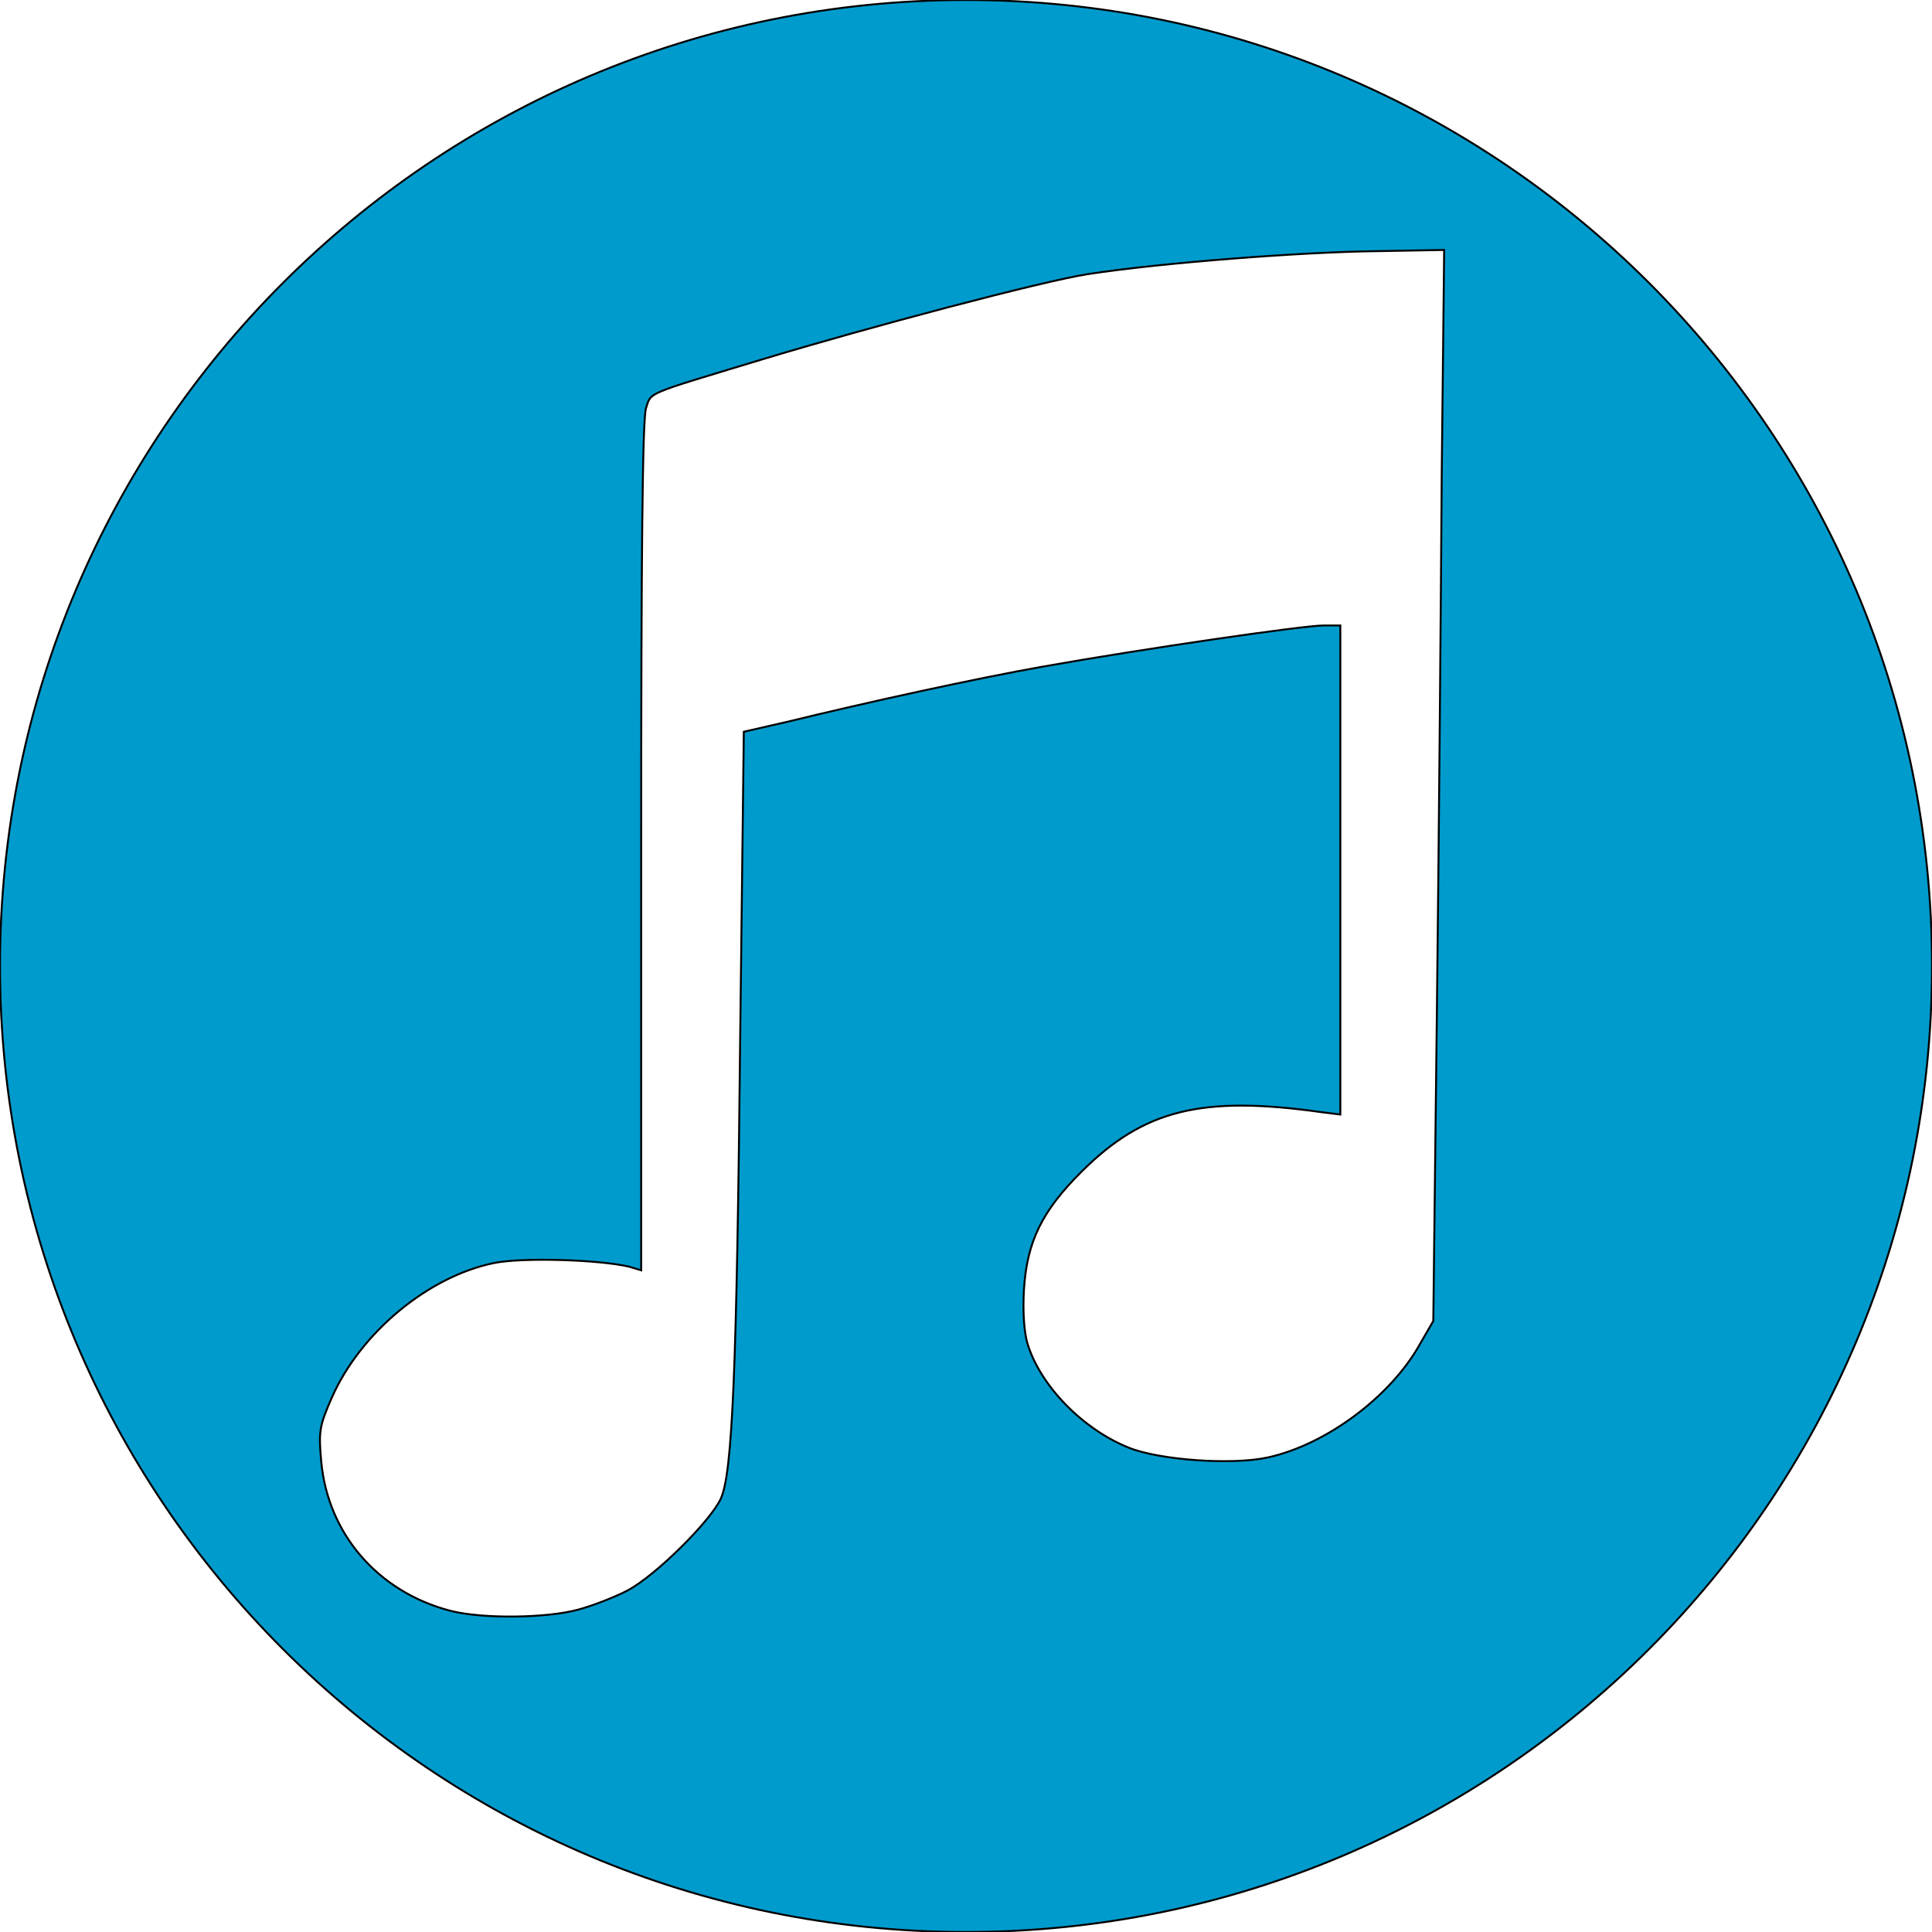<?xml version="1.0" encoding="UTF-8" standalone="no"?>
<svg width="1000px" height="1000px" viewBox="0 0 1000 1000" version="1.1" xmlns="http://www.w3.org/2000/svg" xmlns:xlink="http://www.w3.org/1999/xlink" xmlns:sketch="http://www.bohemiancoding.com/sketch/ns">
    <title>iTunes</title>
    <description>Created with Sketch (http://www.bohemiancoding.com/sketch)</description>
    <defs></defs>
    <g id="Page 1" fill="#D8D8D8" fill-rule="evenodd">
        <g id="svg2" fill="#000000">
            <g id="layer1" stroke="rgb(0,0,0)" stroke-width="1" fill="#009BCD">
                <path d="M500,-2.84217094e-14 C223.858,-2.84217094e-14 0,223.858 0,500 C0,776.142 223.858,1000 500,1000 C776.142,1000 1000,776.142 1000,500 C1000,223.858 776.142,-2.84217094e-14 500,-2.84217094e-14 L500,-2.84217094e-14 Z M747.5,129.375 L746.25,244.375 C745.837,307.745 744.796,432.767 743.75,521.875 L741.875,683.75 L735,695.625 C720.002,722.629 686.714,747.683 656.25,754.375 C637.735,758.445 600.325,755.747 584.375,749.375 C560.529,739.841 538.624,717.457 531.875,695.625 C530.039,689.687 529.321,678.63 530,667.5 C531.525,642.492 539.473,626.628 560,606.25 C592.062,574.418 621.968,566.909 683.75,575.625 L693.75,576.875 L693.75,450 L693.75,323.75 L685,323.75 C674.794,323.76 592.893,335.62 540,345 C504.903,351.222 449.627,363.312 406.875,373.75 L385,378.75 L383.125,536.875 C381.358,709.529 379.12,762.325 373.125,775.625 C367.946,787.109 339.508,815.385 325,823.125 C318.48,826.601 306.872,831.073 299.375,833.125 C283.17,837.569 249.766,838.058 233.125,833.75 C195.41,823.914 169.569,793.658 166.25,756.25 C164.916,741.216 165.15,738.249 171.875,723.125 C186.787,689.585 221.723,660.712 255.625,653.75 C270.094,650.776 309.649,651.915 325.625,655.625 L331.875,657.5 L331.875,438.125 C331.875,286.131 332.571,216.698 334.375,211.25 C337.203,202.716 333.492,204.51 393.75,186.25 C449.593,169.326 539.791,145.481 563.125,141.875 C601.523,135.943 674.316,130.412 712.5,130 L747.5,129.375 L747.5,129.375 Z M747.5,129.375" id="path2985"></path>
            </g>
        </g>
    </g>
</svg>